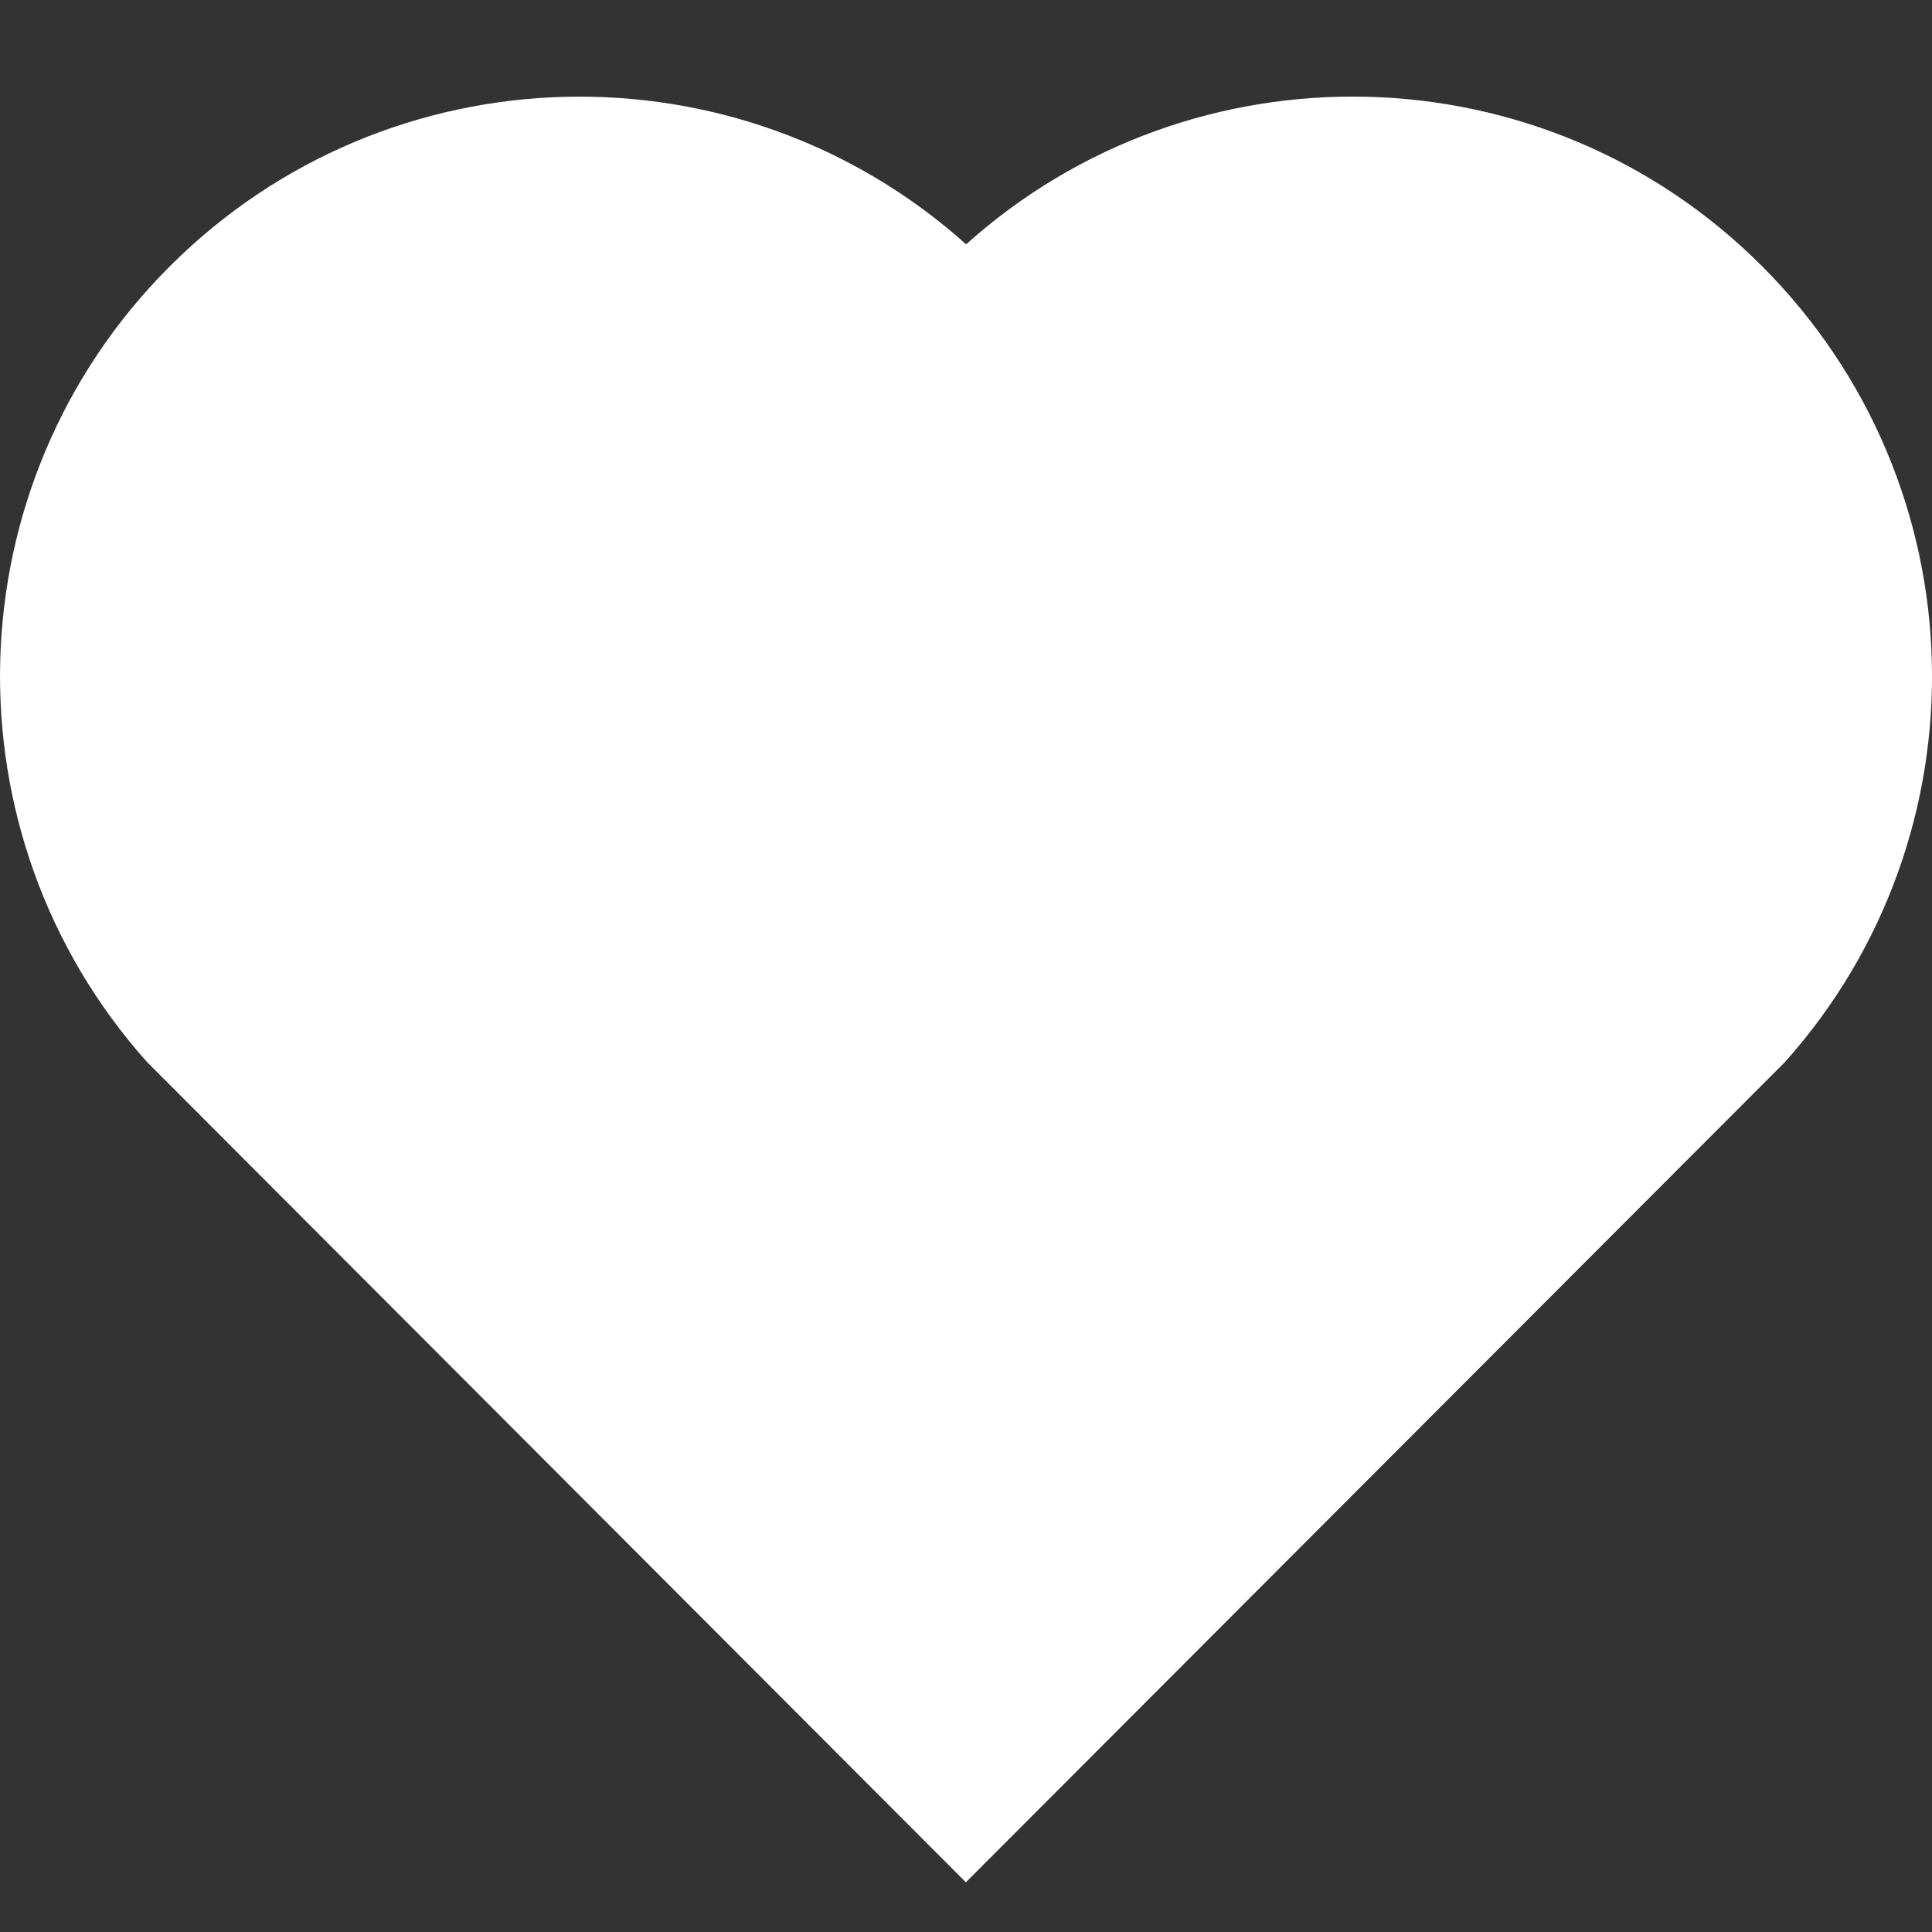 <svg xmlns="http://www.w3.org/2000/svg" width="15" height="15" fill="none"><rect width="100%" height="100%" fill="#333333" stroke="none"/><rect id="backgroundrect" width="100%" height="100%" x="0" y="0" fill="none" stroke="none"/>

<defs>
<clipPath id="clip0_267_894">
<rect width="15" height="15" fill="white" id="svg_1"/>
</clipPath>
</defs>
<g class="currentLayer" style=""><title>Layer 1</title><g clip-path="url(#clip0_267_894)" id="svg_2">
<path d="M7.501 1.897C9.262 0.315 11.985 0.367 13.682 2.068C15.379 3.769 15.437 6.478 13.859 8.245L7.499 14.614L1.141 8.245C-0.437 6.478 -0.378 3.764 1.318 2.068C3.016 0.37 5.734 0.313 7.501 1.897ZM12.62 3.127C11.495 2.001 9.68 1.955 8.503 3.013L7.501 3.911L6.499 3.013C5.318 1.954 3.507 2.001 2.379 3.129C1.261 4.246 1.205 6.035 2.235 7.217L7.5 12.49L12.765 7.218C13.795 6.035 13.739 4.249 12.62 3.127Z" fill="white" id="svg_3"/>
</g><polyline fill="#ffffff" stroke="#ffffff" stroke-width="2" stroke-linejoin="round" stroke-dashoffset="" fill-rule="nonzero" marker-start="" marker-mid="" marker-end="" id="svg_4" points="7.129,12.357 7.129,12.276 7.129,12.194 7.129,12.112 7.211,12.112 7.292,12.031 7.456,11.867 7.619,11.867 7.701,11.704 7.864,11.541 7.946,11.378 8.109,11.296 8.272,11.133 8.354,11.051 8.517,10.969 8.599,10.806 8.762,10.724 8.843,10.561 8.925,10.48 9.007,10.398 9.17,10.235 9.252,10.235 9.333,10.071 9.497,9.99 9.578,9.908 9.66,9.745 9.741,9.745 9.823,9.663 9.905,9.582 9.986,9.418 10.15,9.418 10.15,9.418 10.231,9.337 10.394,9.173 10.394,9.173 10.476,9.092 10.558,9.01 10.639,8.929 10.721,8.929 10.803,8.765 10.884,8.765 10.966,8.684 11.048,8.602 11.129,8.602 11.129,8.52 11.211,8.52 11.292,8.439 11.374,8.439 11.374,8.357 11.456,8.276 11.456,8.194 11.619,8.112 11.701,8.031 11.782,7.867 11.864,7.786 11.946,7.786 12.027,7.622 12.027,7.541 12.109,7.378 12.19,7.296 12.19,7.214 12.272,7.133 12.354,7.133 12.354,6.969 12.354,6.969 12.435,6.969 12.517,6.888 12.517,6.806 12.517,6.724 12.599,6.724 12.599,6.643 12.68,6.643 12.68,6.561 12.68,6.48 12.843,6.48 12.843,6.398 12.843,6.316 12.843,6.235 12.925,6.235 12.925,6.153 12.925,6.153 13.007,6.153 13.007,6.071 13.007,6.153 13.007,6.153 12.843,6.398 12.68,6.561 12.435,6.888 12.272,7.133 12.027,7.296 12.027,7.541 11.864,7.786 11.619,7.867 11.456,8.031 11.292,8.357 11.129,8.602 11.048,8.684 10.803,8.847 10.721,9.01 10.558,9.092 10.394,9.255 10.313,9.337 10.231,9.418 10.15,9.418 10.068,9.582 9.986,9.582 9.905,9.663 9.823,9.745 9.66,9.827 9.66,9.908 9.578,9.99 9.578,10.071 9.415,10.153 9.333,10.235 9.252,10.235 9.088,10.316 8.925,10.48 8.843,10.561 8.762,10.643 8.68,10.724 8.599,10.806 8.517,10.888 8.435,10.888 8.435,11.051 8.272,11.051 8.272,11.051 8.19,11.133 8.109,11.133 8.109,11.214 8.109,11.296 8.027,11.378 8.027,11.459 7.946,11.541 7.946,11.541 7.946,11.704 7.864,11.786 7.782,11.786 7.782,11.867 7.782,11.949 7.782,12.031 7.701,12.112 7.701,12.194 7.701,12.276 7.701,12.357 7.701,12.439 7.619,12.439 7.537,12.52 7.537,12.684 7.537,12.684 7.456,12.684 7.374,12.684 7.374,12.765 7.374,12.847 7.292,12.847 7.211,12.847 7.211,12.765 7.211,12.684 7.211,12.602 7.211,12.357 7.211,12.112 7.211,11.867 7.211,11.867 7.129,11.704 7.129,11.541 7.129,11.459 7.048,11.378 7.048,11.296 6.966,11.133 6.884,11.051 6.884,11.051 6.884,10.969 6.803,10.969 6.721,10.969 6.639,10.969 6.558,10.969 6.394,10.969 6.313,10.969 6.231,11.051 6.15,11.051 6.068,11.051 5.986,10.969 5.905,10.806 5.905,10.643 5.823,10.561 5.741,10.48 5.66,10.398 5.578,10.235 5.578,10.235 5.497,10.153 5.497,10.071 5.497,9.99 5.415,9.908 5.333,9.745 5.252,9.663 5.17,9.582 5.088,9.5 5.007,9.418 5.007,9.418 4.843,9.337 4.762,9.173 4.68,9.092 4.68,9.01 4.517,9.01 4.354,8.929 4.272,8.765 4.19,8.684 4.109,8.684 4.027,8.602 3.946,8.602 3.946,8.52 3.864,8.439 3.864,8.357 3.782,8.276 3.782,8.194 3.701,8.112 3.537,8.031 3.456,7.949 3.456,7.867 3.374,7.786 3.374,7.704 3.292,7.704 3.211,7.622 3.211,7.541 3.129,7.541 3.129,7.459 3.129,7.378 3.048,7.378 3.048,7.296 3.048,7.214 2.966,7.214 2.966,7.214 2.884,7.133 2.884,7.051 2.803,6.969 2.803,6.969 2.721,6.969 2.639,6.888 2.558,6.888 2.558,6.724 2.476,6.724 2.476,6.643 2.394,6.643 2.394,6.561 2.313,6.48 2.231,6.48 2.231,6.398 2.231,6.316 2.15,6.316 2.15,6.235 2.15,6.235 2.15,6.153 2.068,6.153 2.068,6.153 2.068,6.071 2.068,5.99 1.986,5.99 1.986,5.908 1.986,5.745 1.986,5.582 1.986,5.418 1.986,5.337 1.905,5.337 1.905,5.092 1.905,5.01 1.905,4.847 1.905,4.684 1.905,4.602 1.905,4.52 1.905,4.52 1.905,4.439 1.905,4.357 1.905,4.276 1.905,4.194 1.905,4.112 1.905,4.031 1.905,3.949 1.905,3.867 1.905,3.786 1.905,3.704 1.986,3.622 1.986,3.459 1.986,3.378 2.15,3.214 2.15,3.133 2.15,3.051 2.231,2.888 2.313,2.888 2.394,2.724 2.476,2.724 2.558,2.643 2.558,2.561 2.721,2.561 2.803,2.398 2.884,2.398 2.966,2.398 2.966,2.398 3.048,2.398 3.129,2.398 3.292,2.398 3.374,2.398 3.456,2.398 3.537,2.398 3.701,2.398 3.782,2.48 3.864,2.48 3.864,2.48 3.946,2.48 4.027,2.561 4.109,2.561 4.19,2.561 4.19,2.643 4.272,2.643 4.354,2.643 4.435,2.643 4.517,2.643 4.599,2.643 4.68,2.643 4.68,2.724 4.68,2.724 4.762,2.724 4.762,2.806 4.843,2.806 4.925,2.806 5.007,2.806 5.088,2.806 5.17,2.806 5.252,2.806 5.333,2.806 5.66,2.888 5.986,2.888 6.313,2.888 6.476,2.888 6.639,2.969 6.721,2.969 6.803,2.969 6.803,3.051 6.966,3.133 7.048,3.133 7.129,3.214 7.129,3.214 7.129,3.296 7.211,3.378 7.292,3.378 7.292,3.459 7.374,3.541 7.456,3.541 7.456,3.622 7.456,3.704 7.456,3.704 7.456,3.786 7.537,3.786 7.537,3.867 7.619,3.867 7.619,3.949 7.619,4.031 7.701,4.031 7.782,4.031 7.782,4.112 7.864,4.112 7.946,4.112 7.946,4.112 8.027,4.112 8.109,4.112 8.19,4.112 8.272,3.949 8.354,3.867 8.435,3.704 8.517,3.704 8.599,3.622 8.68,3.541 8.762,3.459 8.762,3.378 8.843,3.296 8.843,3.214 8.925,3.214 8.925,3.133 9.007,3.051 9.007,2.969 9.088,2.969 9.088,2.888 9.17,2.888 9.17,2.888 9.17,2.806 9.17,2.724 9.252,2.724 9.252,2.643 9.252,2.561 9.333,2.561 9.333,2.48 9.333,2.398 9.497,2.398 9.497,2.316 9.578,2.316 9.578,2.235 9.741,2.153 9.823,2.071 9.905,2.071 9.986,2.071 9.986,2.071 10.068,2.071 10.15,2.071 10.231,2.071 10.313,2.071 10.394,2.071 10.476,2.153 10.639,2.235 10.721,2.235 10.884,2.316 11.048,2.48 11.129,2.48 11.129,2.561 11.211,2.561 11.292,2.643 11.374,2.643 11.456,2.643 11.619,2.806 11.701,2.806 11.782,2.888 11.946,2.888 12.027,2.888 12.027,2.888 12.109,2.888 12.19,2.888 12.272,2.969 12.354,2.969 12.354,3.051 12.435,3.051 12.517,3.133 12.599,3.133 12.68,3.214 12.762,3.296 12.843,3.378 12.843,3.459 12.925,3.541 13.007,3.622 13.088,3.704 13.17,3.704 13.252,3.704 13.252,3.867 13.252,3.949 13.333,4.031 13.333,4.112 13.333,4.194 13.333,4.276 13.333,4.439 13.333,4.52 13.333,4.52 13.333,4.602 13.333,4.684 13.252,4.765 13.252,4.929 13.252,5.01 13.17,5.01 13.17,5.092 13.17,5.255 13.088,5.337 13.007,5.337 13.007,5.418 13.007,5.5 12.925,5.582 12.925,5.663 12.843,5.663 12.843,5.582 12.762,5.5 12.762,5.337 12.68,5.337 12.599,5.092 12.517,5.01 12.435,4.847 12.354,4.847 12.354,4.765 12.272,4.765 12.109,4.684 12.027,4.602 11.864,4.52 11.537,4.357 11.292,4.194 11.129,4.112 10.966,3.867 10.803,3.786 10.558,3.704 10.394,3.541 10.313,3.459 10.231,3.296 10.068,3.214 9.905,3.133 9.823,3.051 9.578,2.969 9.415,2.888 9.252,2.888 9.007,2.888 8.925,2.888 8.762,2.888 8.599,2.806 8.517,2.806 8.435,2.806 8.354,2.806 8.272,2.806 8.354,2.806 8.517,2.888 8.762,2.888 9.007,2.888 9.497,2.969 9.986,3.133 10.476,3.296 11.211,3.459 11.619,3.704 12.027,3.786 12.272,3.867 12.435,3.949 12.517,4.031 12.599,4.031 12.68,4.112 12.762,4.194 12.843,4.357 12.843,4.439 12.843,4.52 12.843,4.684 12.843,4.765 12.843,4.929 12.925,5.01 12.925,5.092 13.007,5.255 13.007,5.337 13.007,5.337 13.007,5.418 13.007,5.5 13.088,5.582 13.088,5.663 13.17,5.827 13.17,5.908 13.17,5.99 13.252,5.99 " style="color: rgb(0, 0, 0);"/></g></svg>